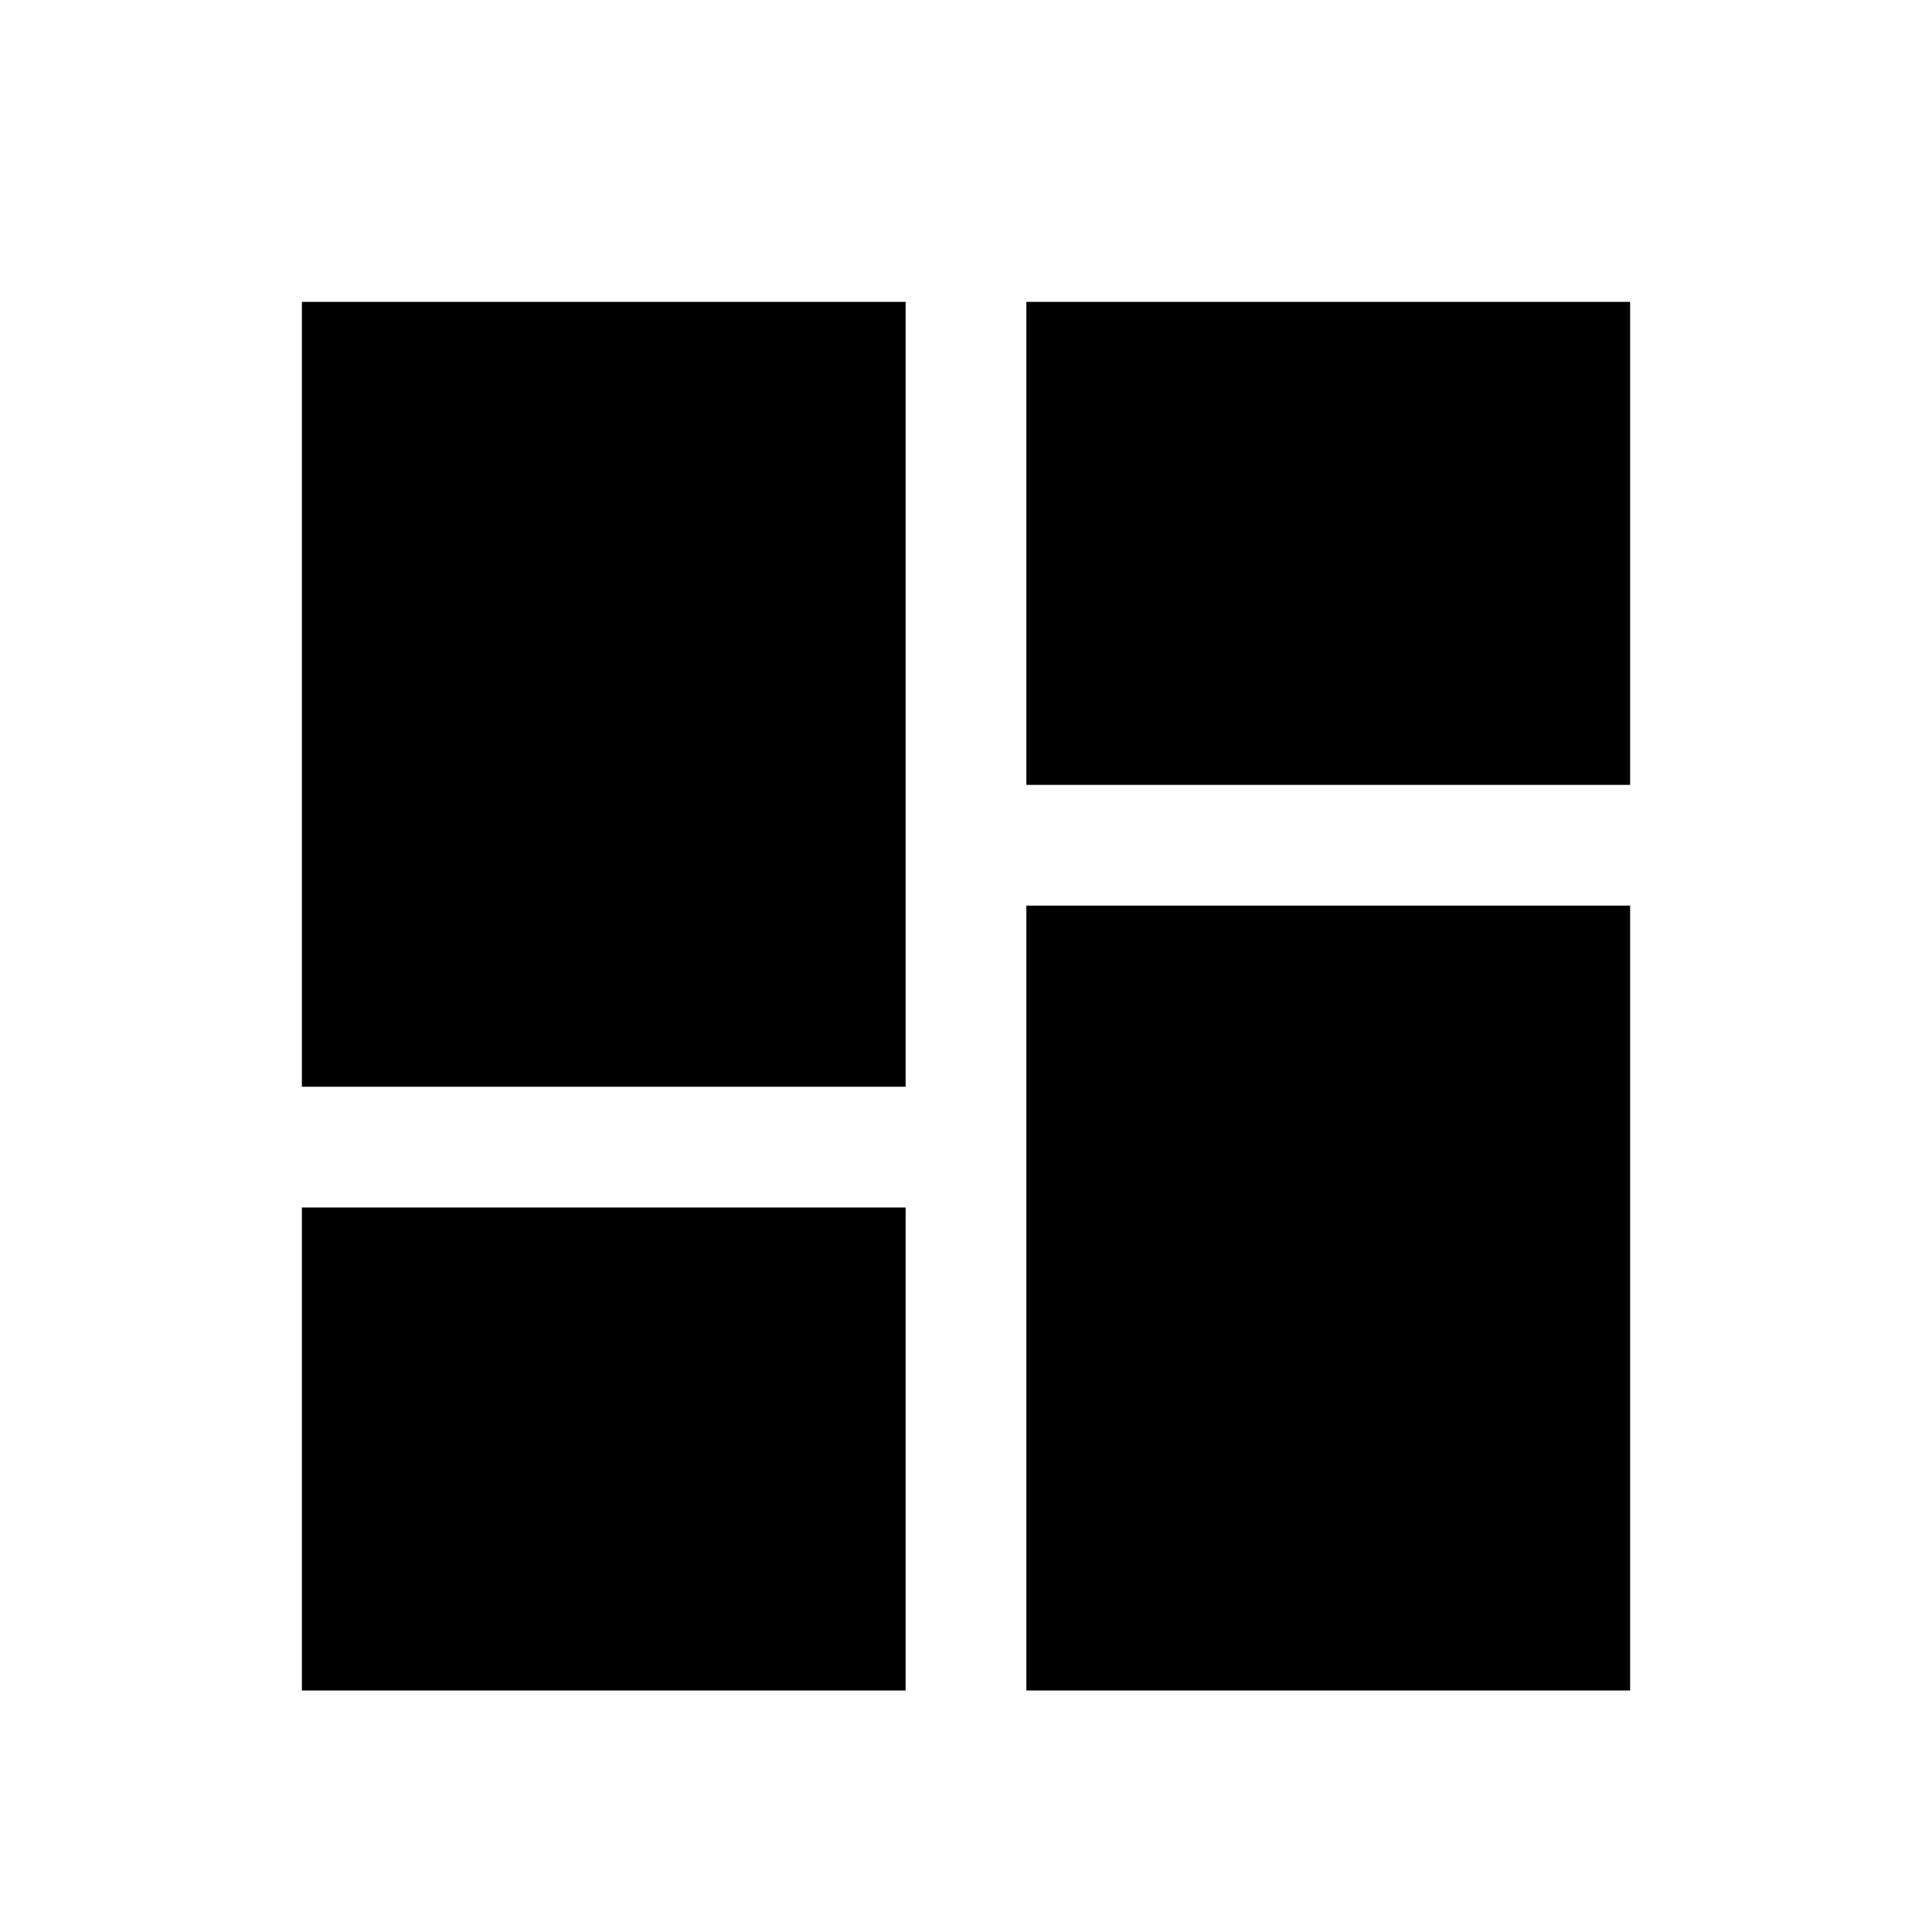 <svg width="32" height="32" viewBox="0 0 32 32" fill="none" xmlns="http://www.w3.org/2000/svg">
<path fill-rule="evenodd" clip-rule="evenodd" d="M12 8V0H22V8H12ZM22 23H12V10H22V23ZM0 23H10V15H0V23ZM10 13H0V0H10V13Z" transform="translate(5 5)" fill="currentColor"/>
</svg>
